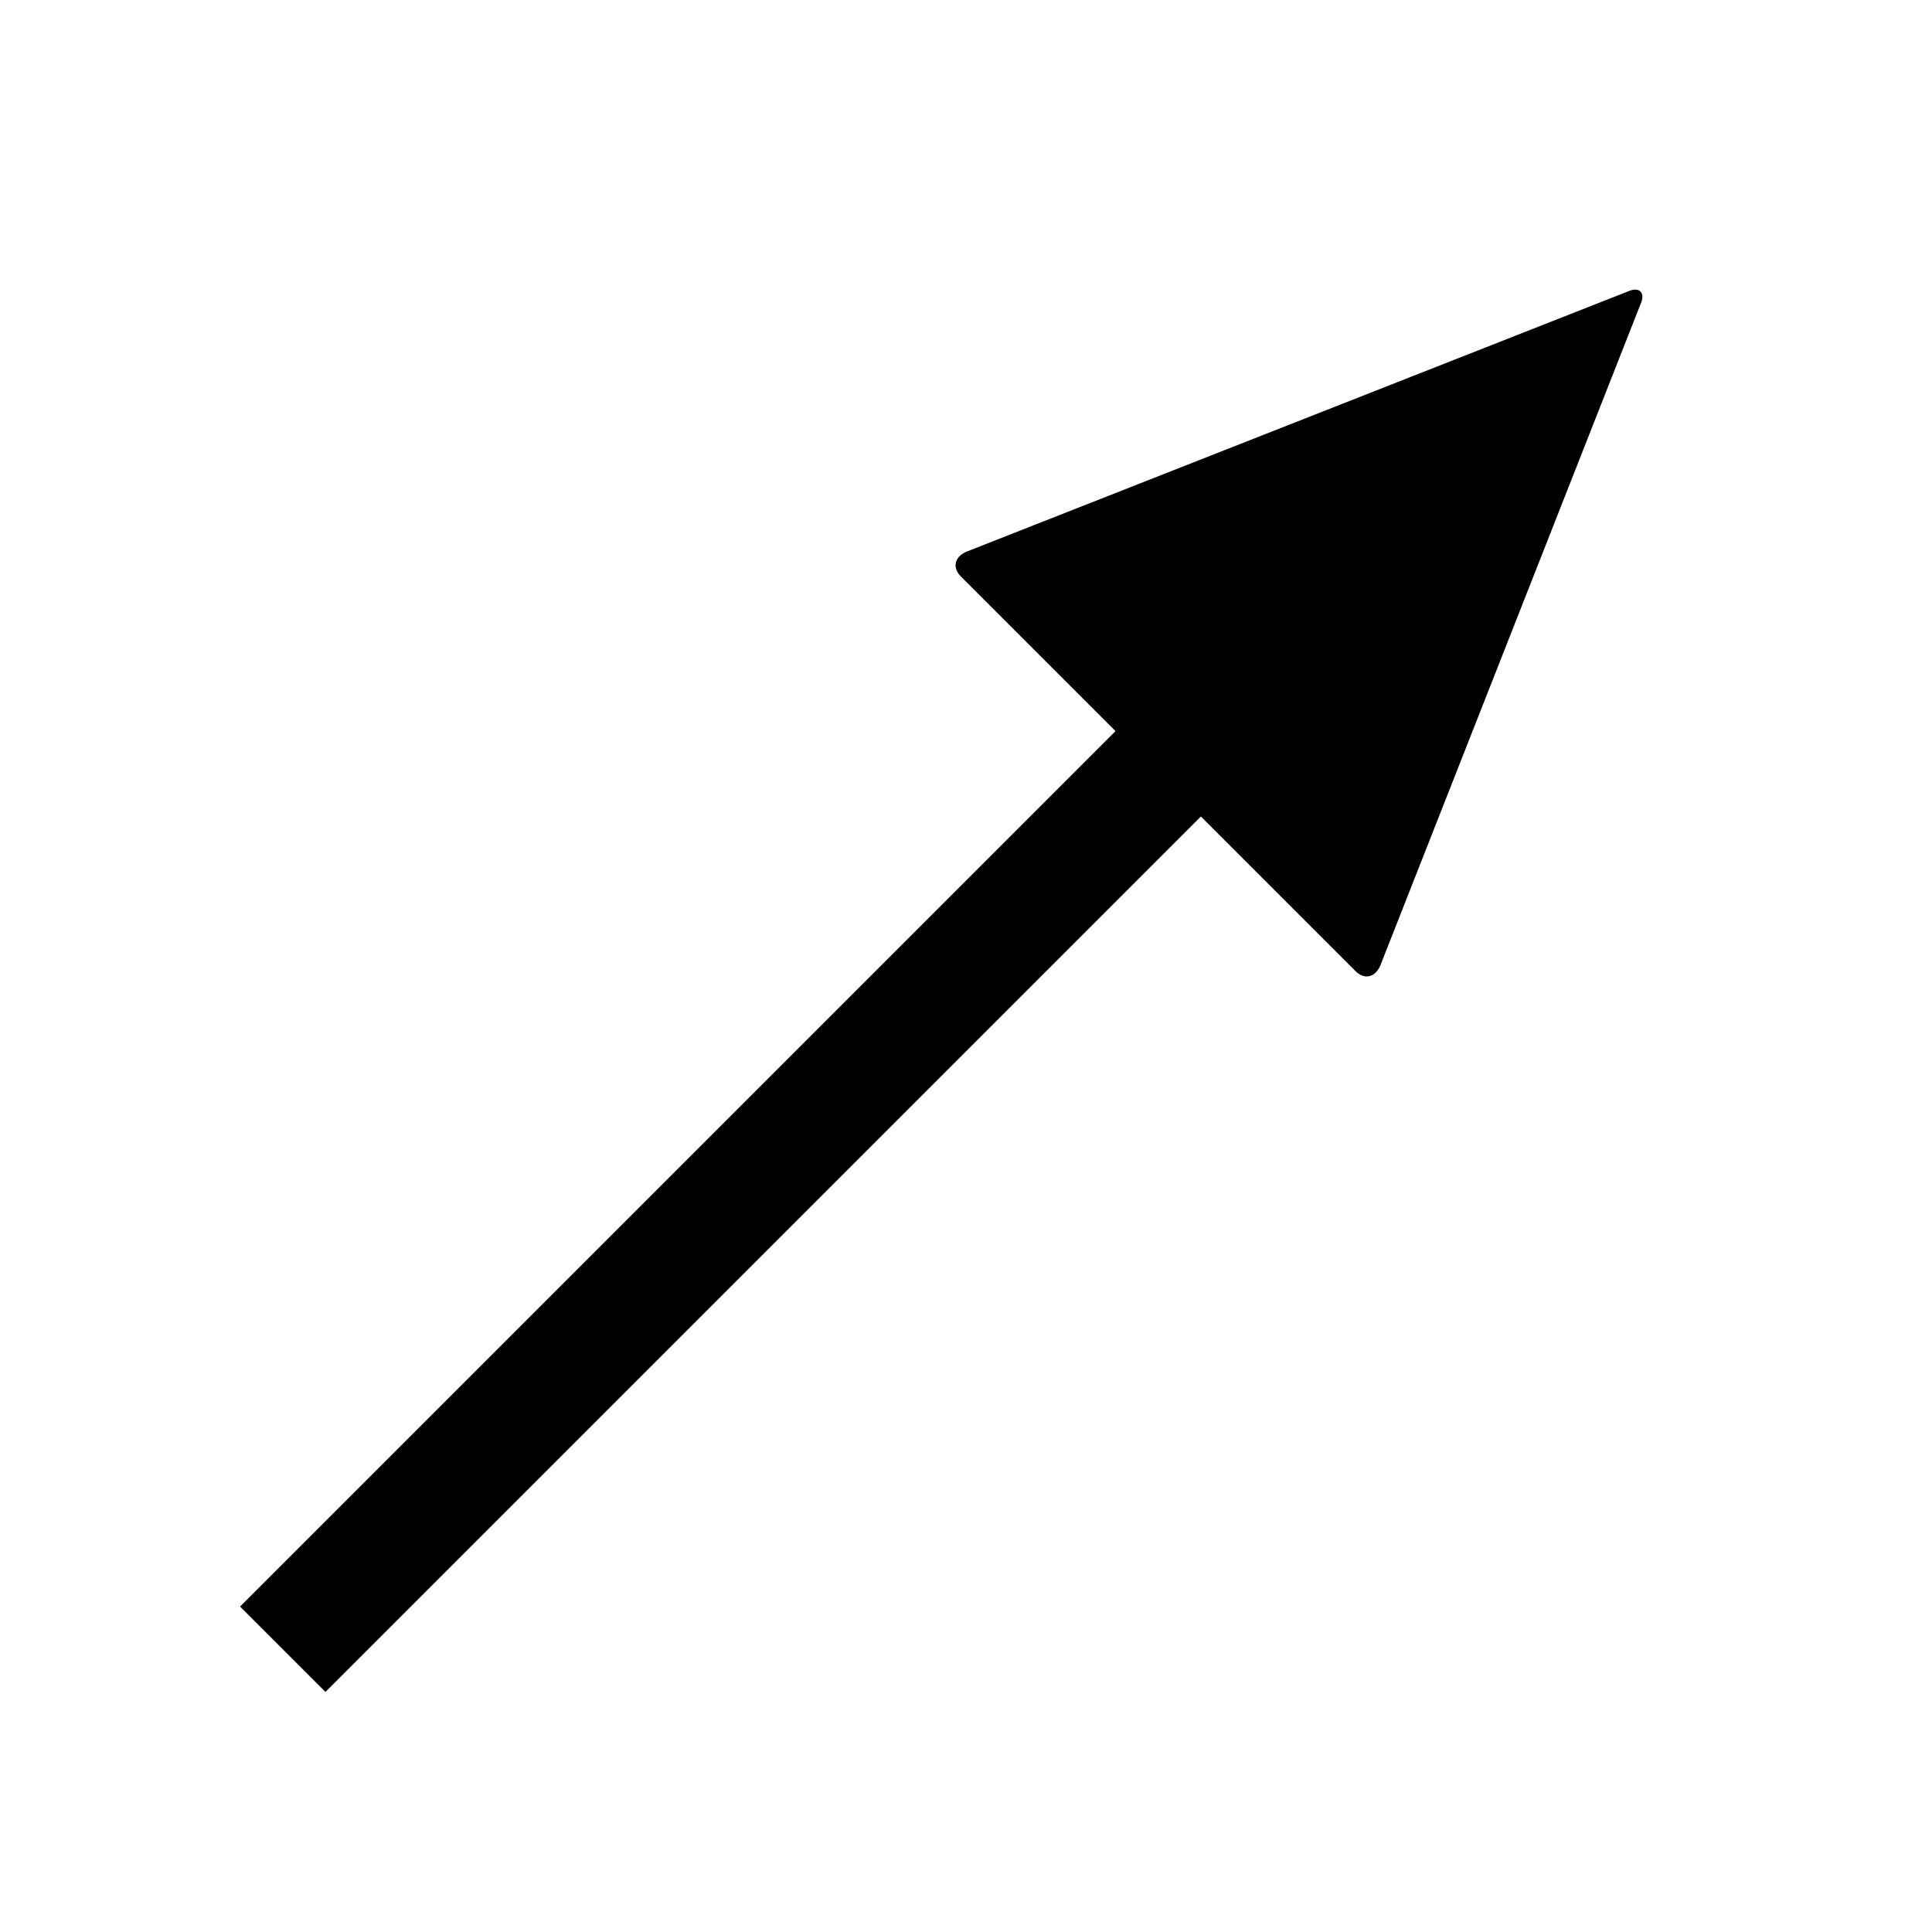 <svg xmlns="http://www.w3.org/2000/svg" version="1.1" data-icon="arrow-top-right-fill-large-acute" width="128" height="128" data-container-transform="translate(0 ) scale(1 1 )" viewBox="0 0 128 128">
  <g>
    <path d="M108.344 19.188c-.144-.002-.306.037-.5.125l-43.844 17.25c-.778.354-.909 1.059-.344 1.625l10.25 10.25-58 58 5.656 5.656 58-58 10.25 10.25c.566.566 1.271.434 1.625-.344l17.25-43.844c.265-.583.087-.962-.344-.969z" />
  </g>
</svg>